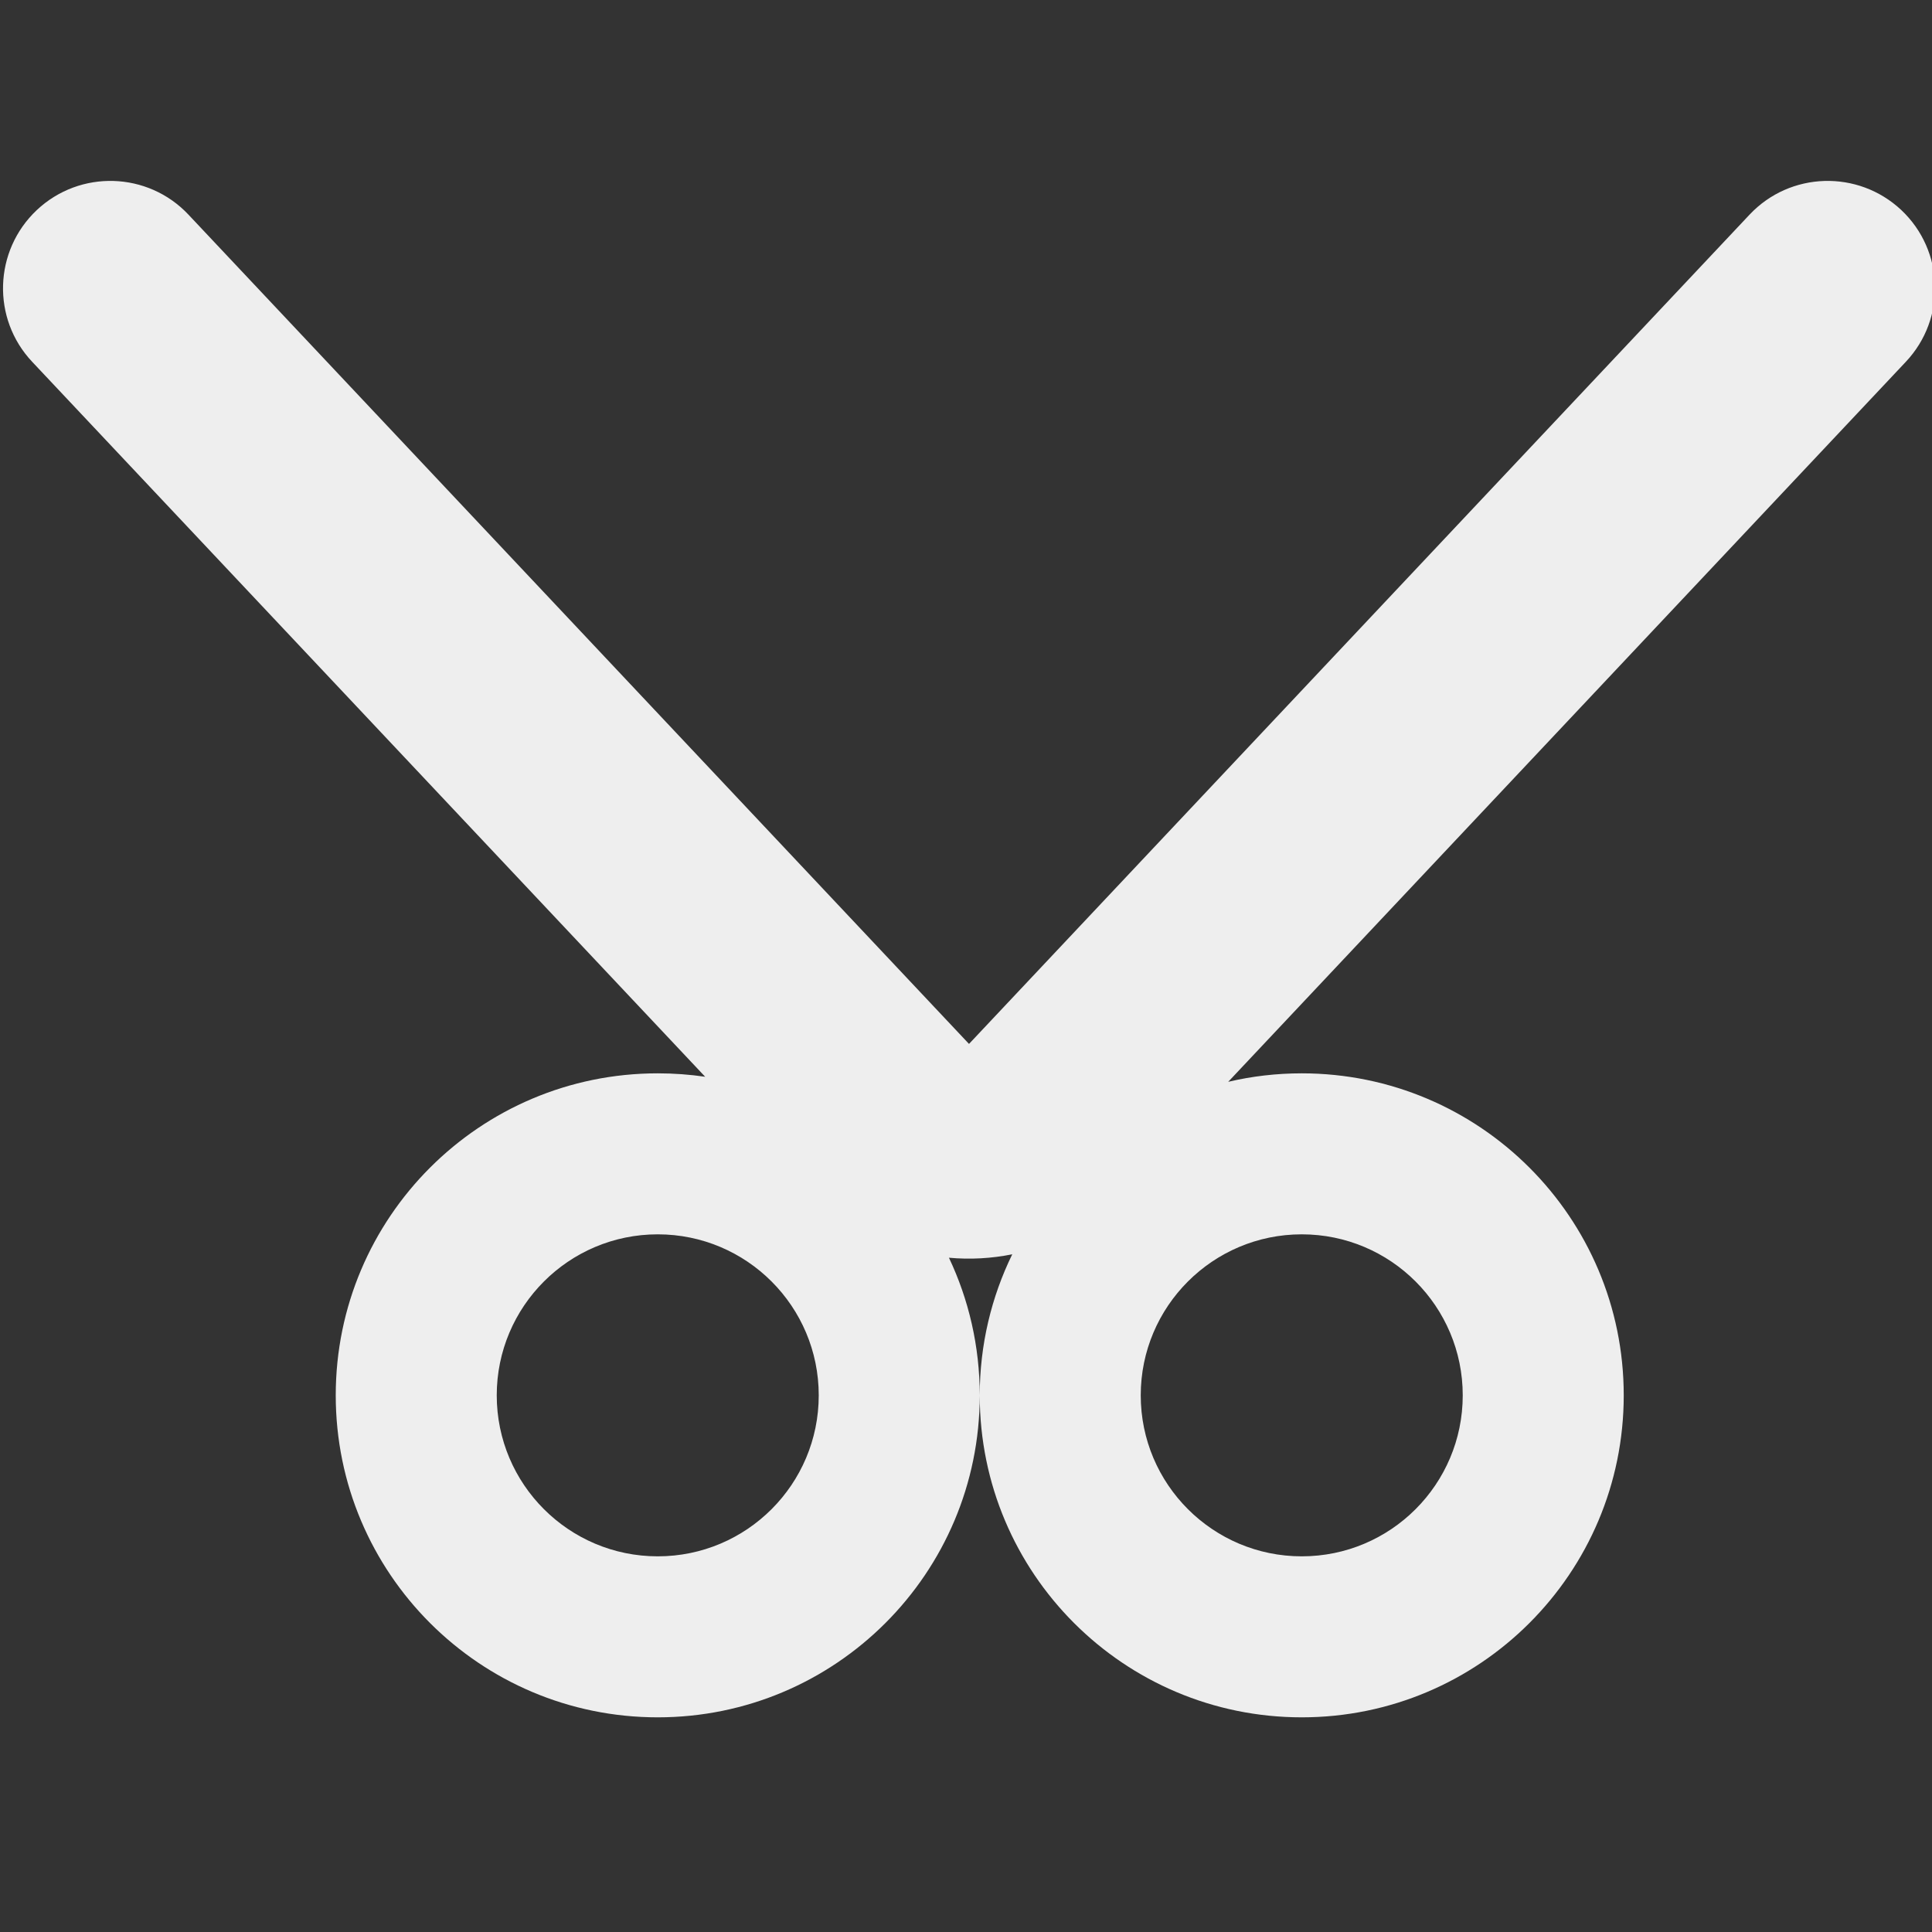 <svg width="18" height="18" viewBox="0 0 18 18" fill="none" xmlns="http://www.w3.org/2000/svg">
<rect x="0" y="0" width="18" height="18" fill="#333333" stroke="none"/>
<g clip-path="url(#clip0_763_3339)">
<path fill-rule="evenodd" clip-rule="evenodd" d="M1.756 2C1.378 1.598 0.745 1.579 0.343 1.957C-0.059 2.336 -0.079 2.969 0.3 3.371L6.57 10.032C6.426 10.011 6.278 10 6.128 10C4.471 10 3.128 11.343 3.128 13C3.128 14.657 4.471 16 6.128 16C7.785 16 9.128 14.657 9.128 13C9.128 12.541 9.025 12.106 8.841 11.718C9.038 11.736 9.237 11.725 9.431 11.686C9.237 12.083 9.128 12.529 9.128 13C9.128 14.657 10.471 16 12.128 16C13.785 16 15.128 14.657 15.128 13C15.128 11.343 13.785 10 12.128 10C11.893 10 11.663 10.027 11.443 10.079L17.756 3.371C18.135 2.969 18.116 2.336 17.714 1.957C17.311 1.579 16.678 1.598 16.3 2L9.028 9.726L1.756 2ZM6.128 14.5C6.957 14.5 7.628 13.828 7.628 13C7.628 12.172 6.957 11.5 6.128 11.5C5.3 11.5 4.628 12.172 4.628 13C4.628 13.828 5.3 14.5 6.128 14.5ZM12.128 14.5C12.957 14.5 13.628 13.828 13.628 13C13.628 12.172 12.957 11.5 12.128 11.5C11.3 11.5 10.628 12.172 10.628 13C10.628 13.828 11.3 14.5 12.128 14.5Z" fill="#EEEEEE"/>
</g>
<defs>
<clipPath id="clip0_763_3339">
<rect width="18" height="18" fill="white"/>
</clipPath>
</defs>
</svg>
